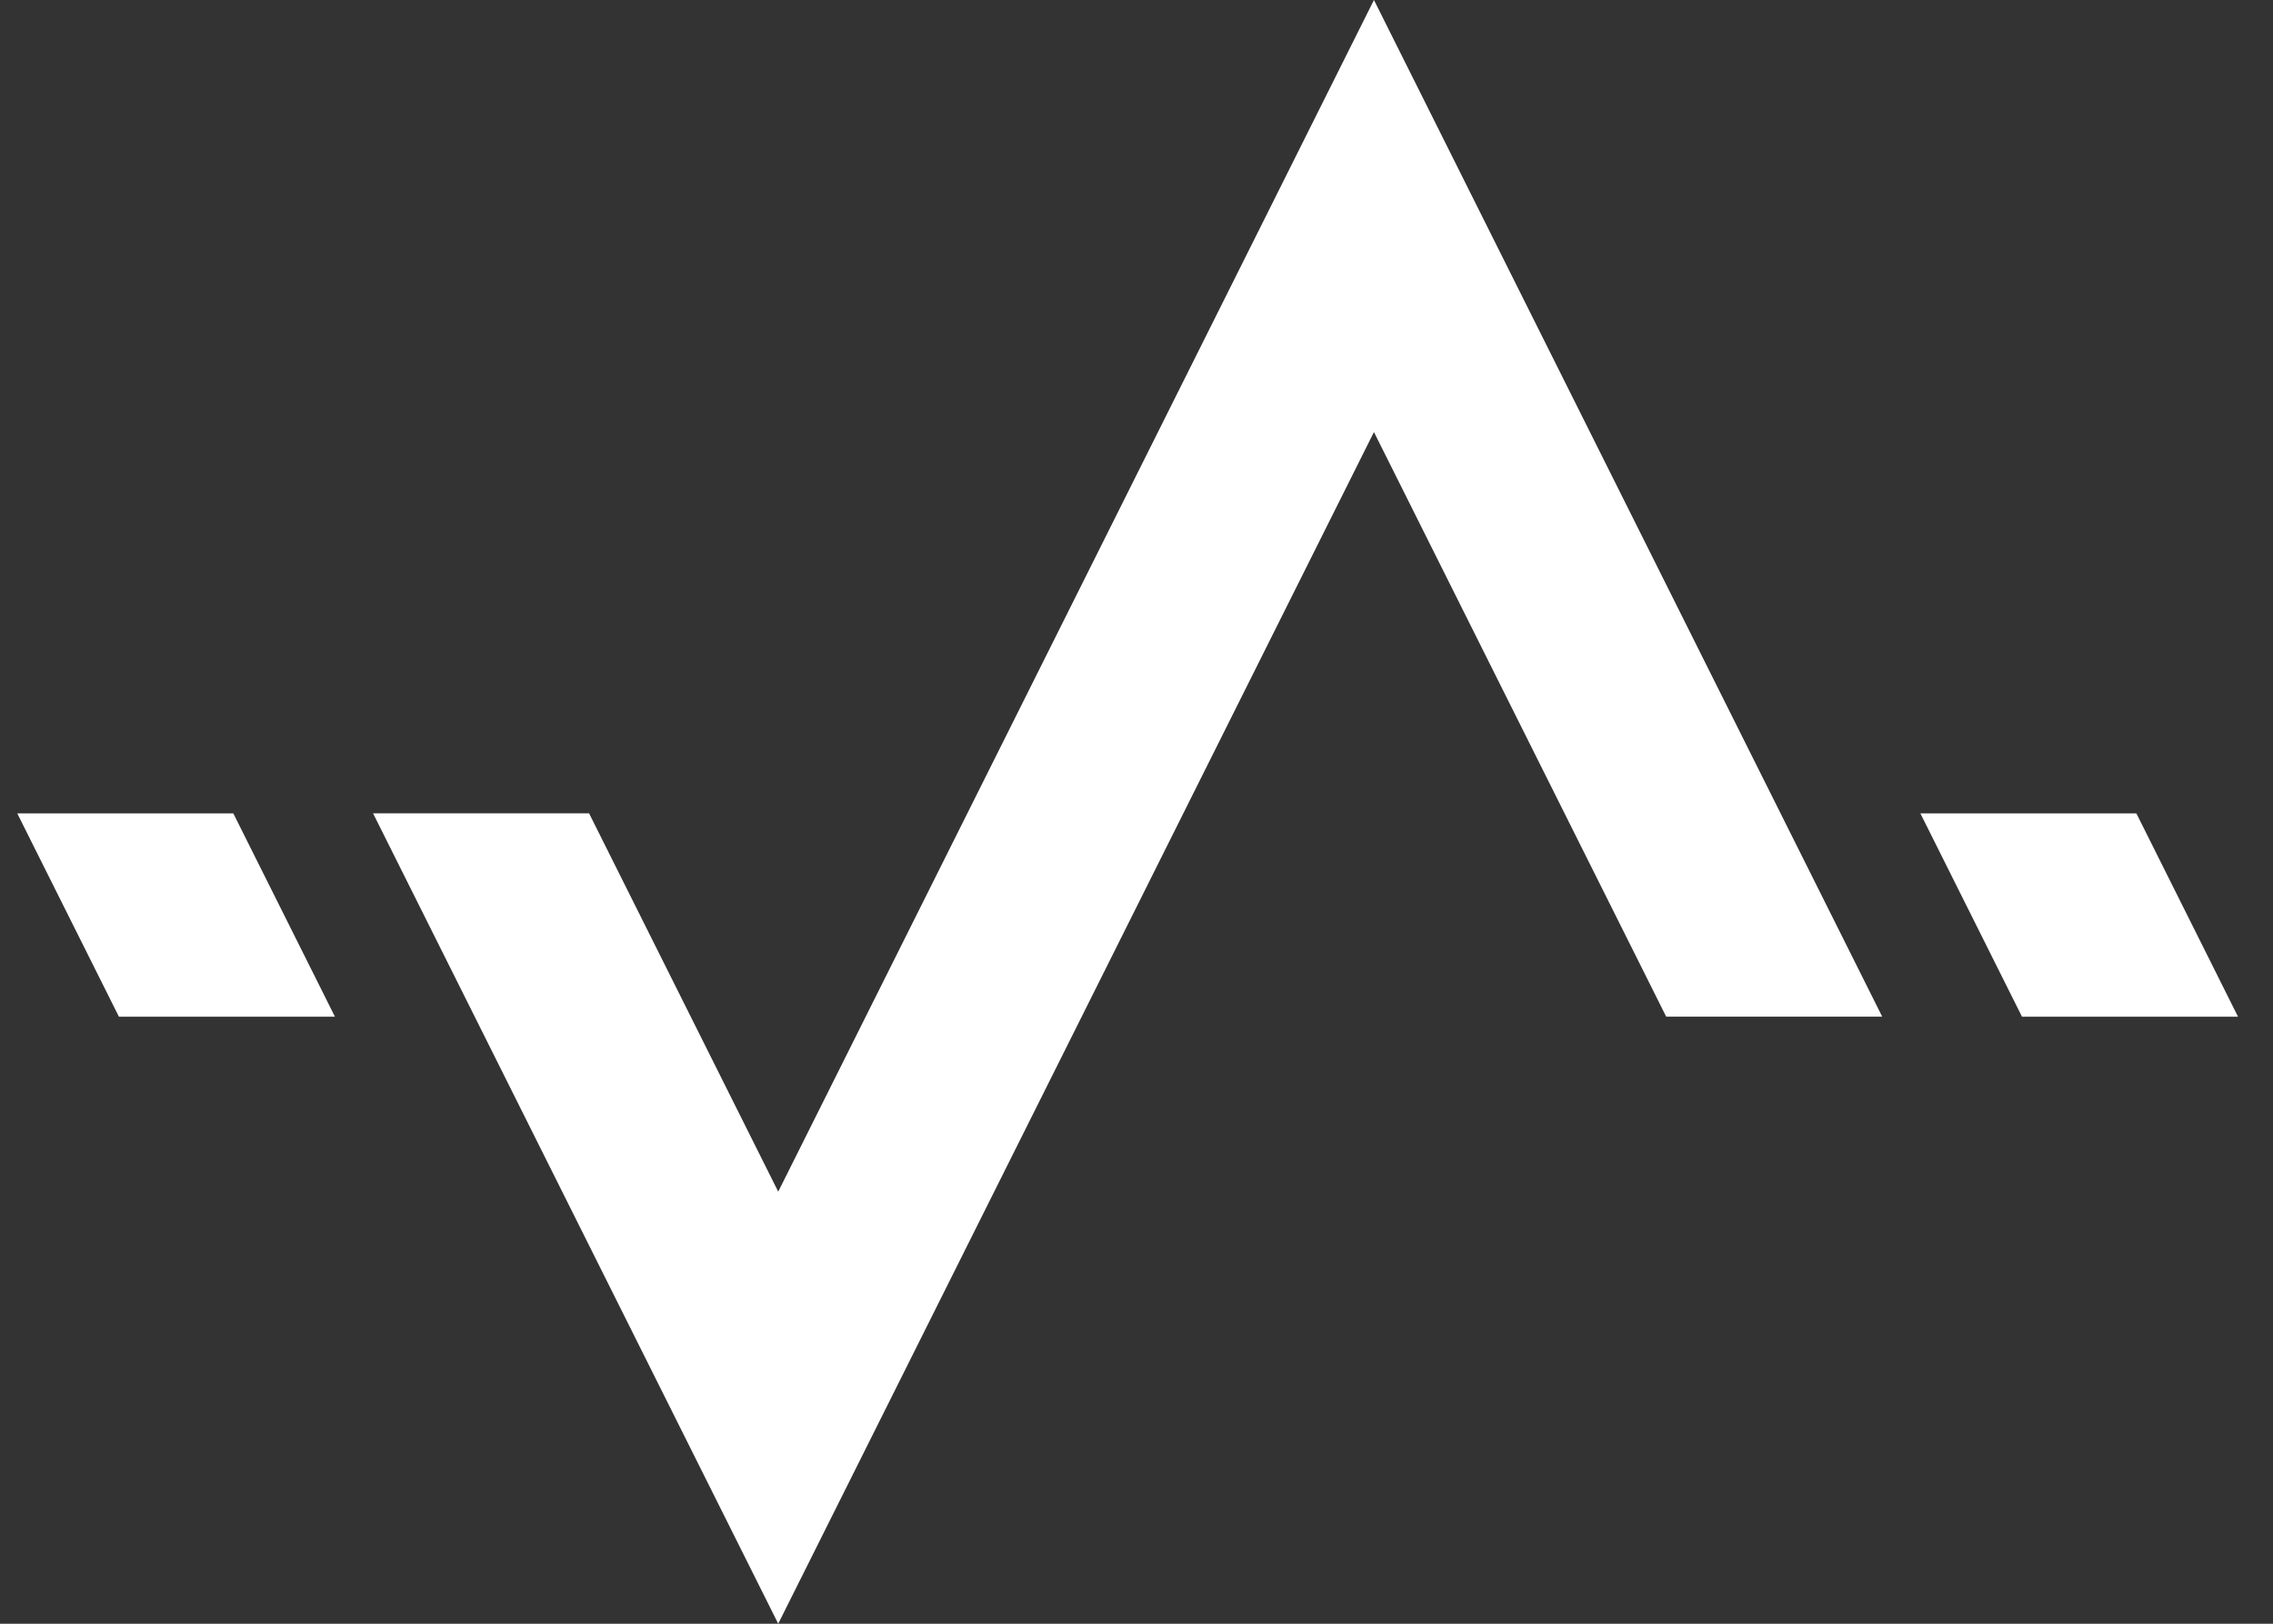 <svg width="56" height="40" viewBox="0 0 56 40" fill="none" xmlns="http://www.w3.org/2000/svg">
<rect x="0" y="0" width="56" height="40" fill="#333333" stroke="none"/>
<path fill-rule="evenodd" clip-rule="evenodd" d="M33.85 10.644L19.173 40L9.191 20.036H14.513L19.173 29.356L33.85 0L46.372 25.045H41.05L33.85 10.644ZM47.312 20.037H52.634L55.138 25.046H49.816L47.312 20.037ZM5.748 20.037H0.425L2.93 25.046H8.252L5.748 20.037Z" fill="white"/>
</svg>
